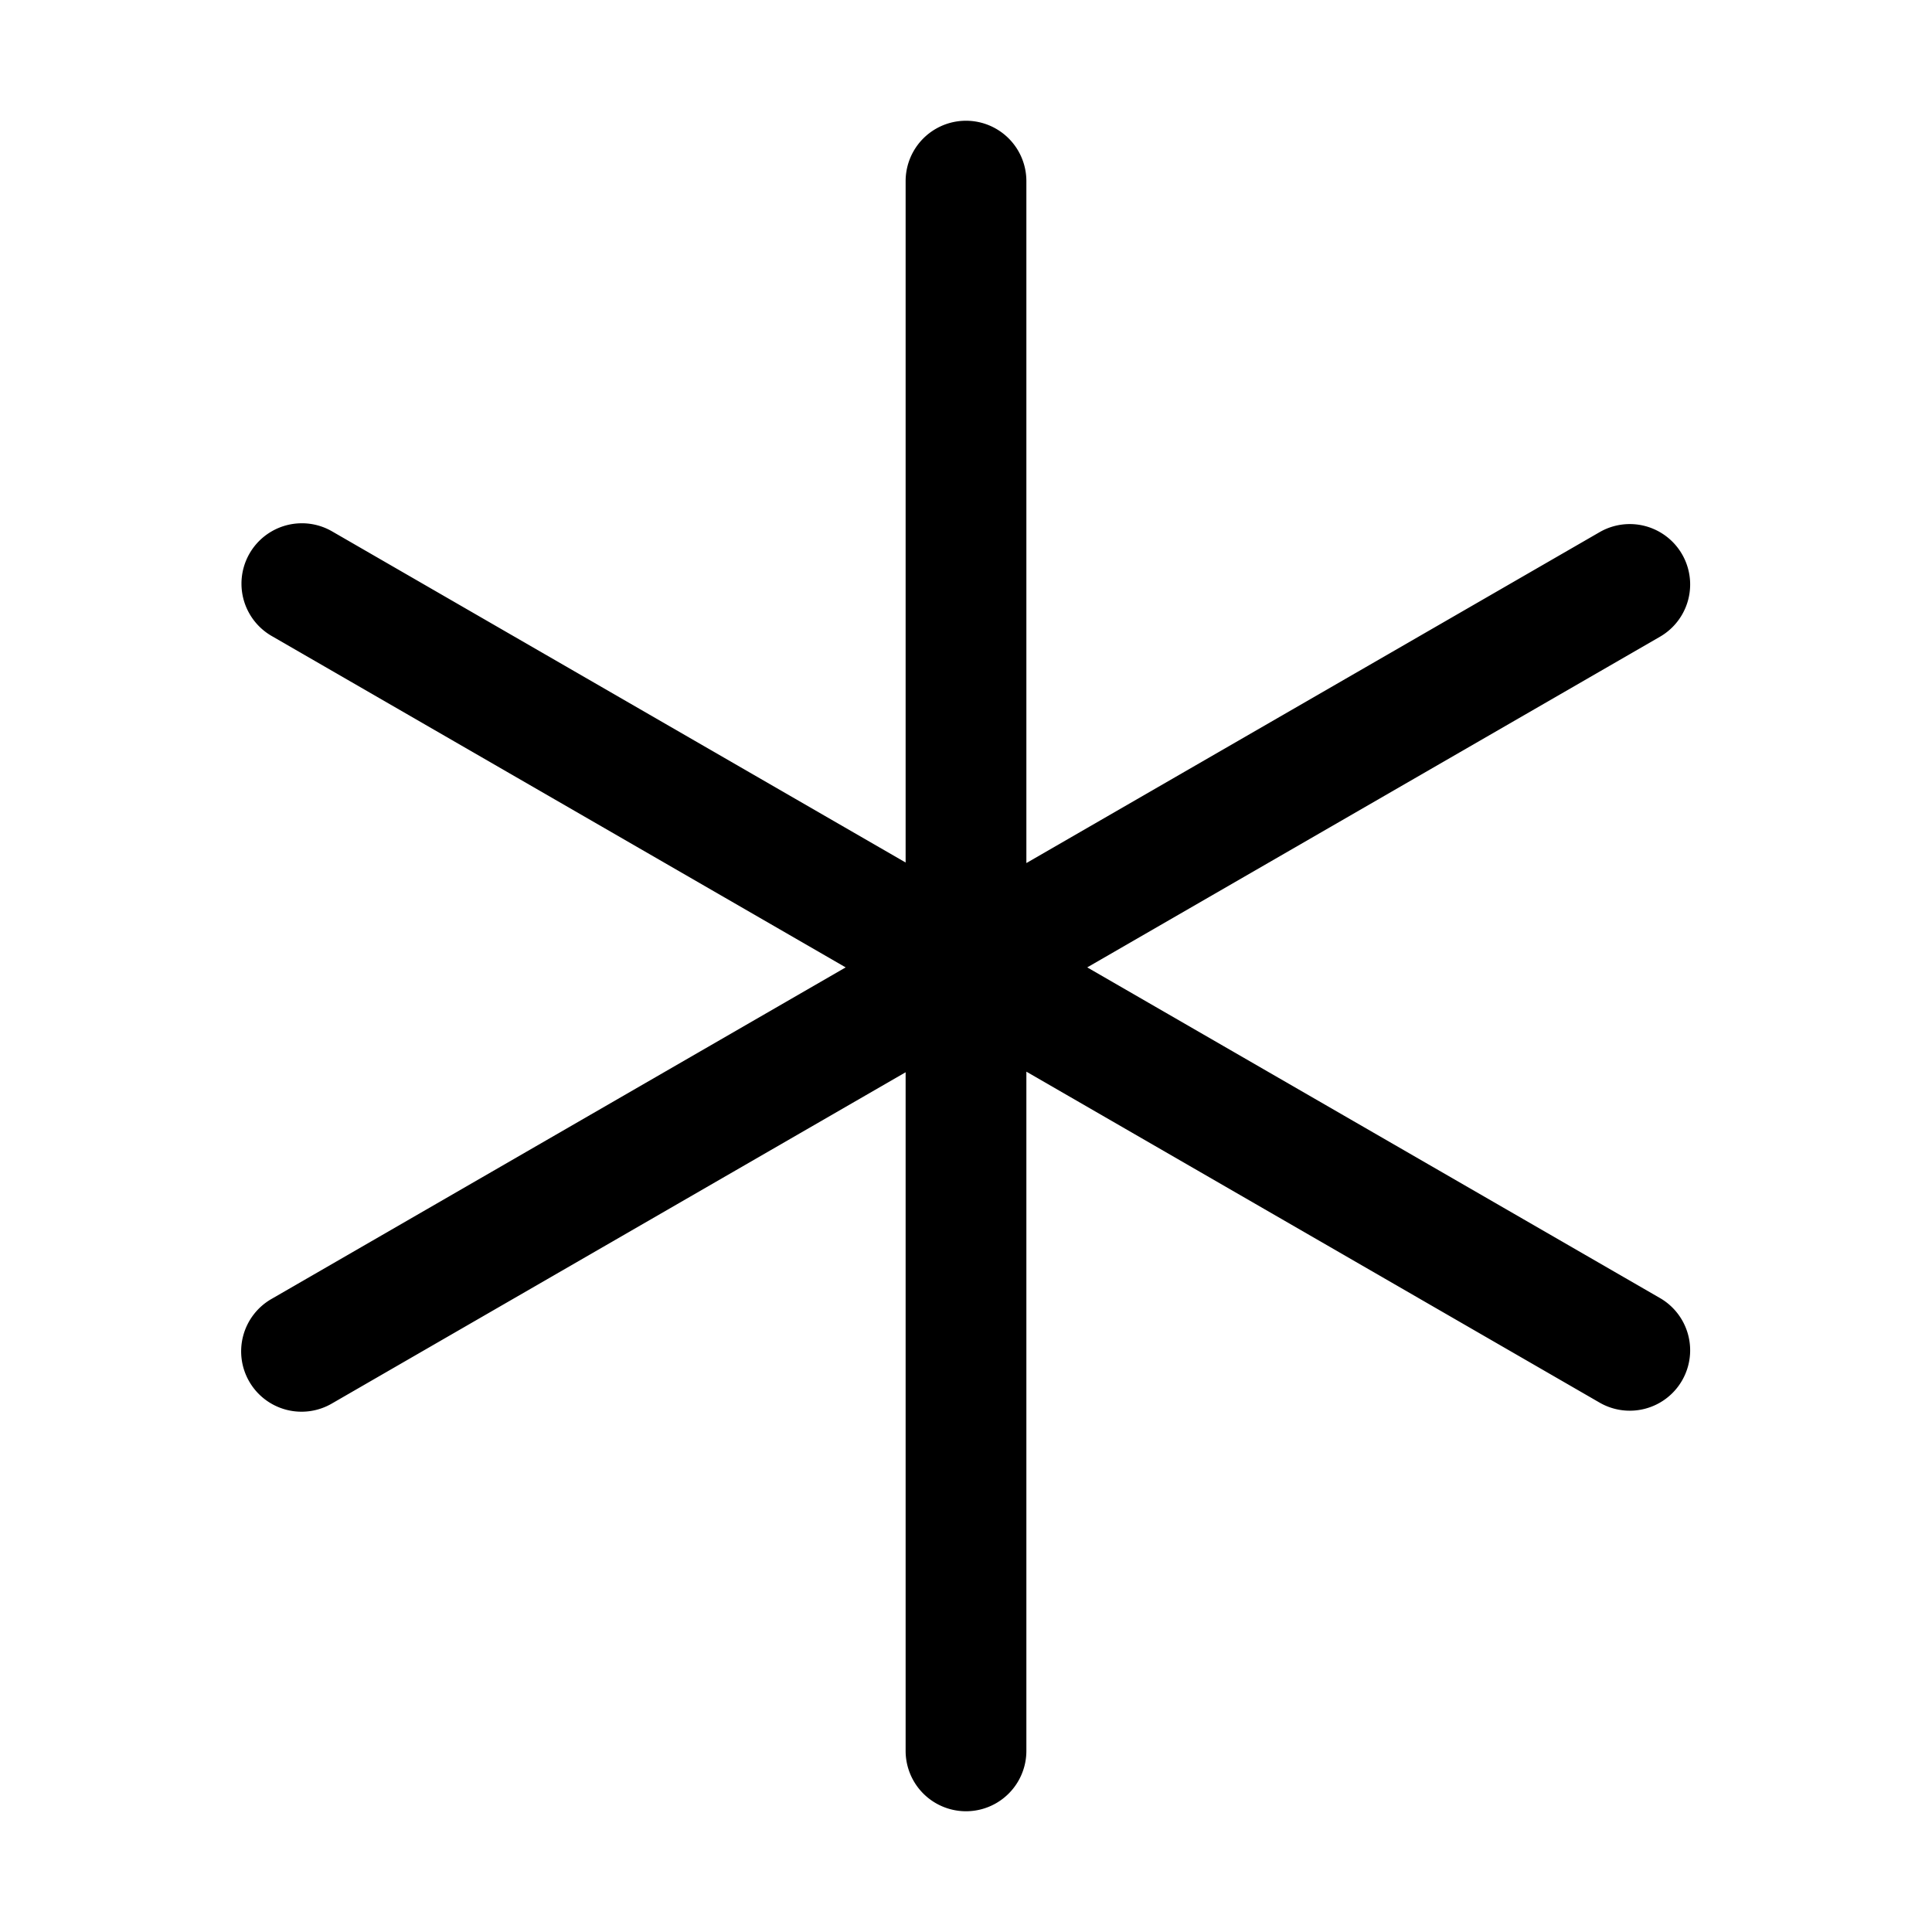 <svg xmlns="http://www.w3.org/2000/svg" width="32" height="32" viewBox="0 0 32 32"><path d="m27.5 21.503-9.492-5.48 9.492-5.48a1 1 0 0 0-1-1.732L17 14.295V3a1 1 0 0 0-2 0v11.286L5.5 8.801a1 1 0 0 0-1 1.733l9.507 5.489-9.507 5.49a1 1 0 1 0 1 1.732L15 17.76V29a1 1 0 1 0 2 0V17.75l9.5 5.485a1 1 0 0 0 1-1.732Z"/></svg>